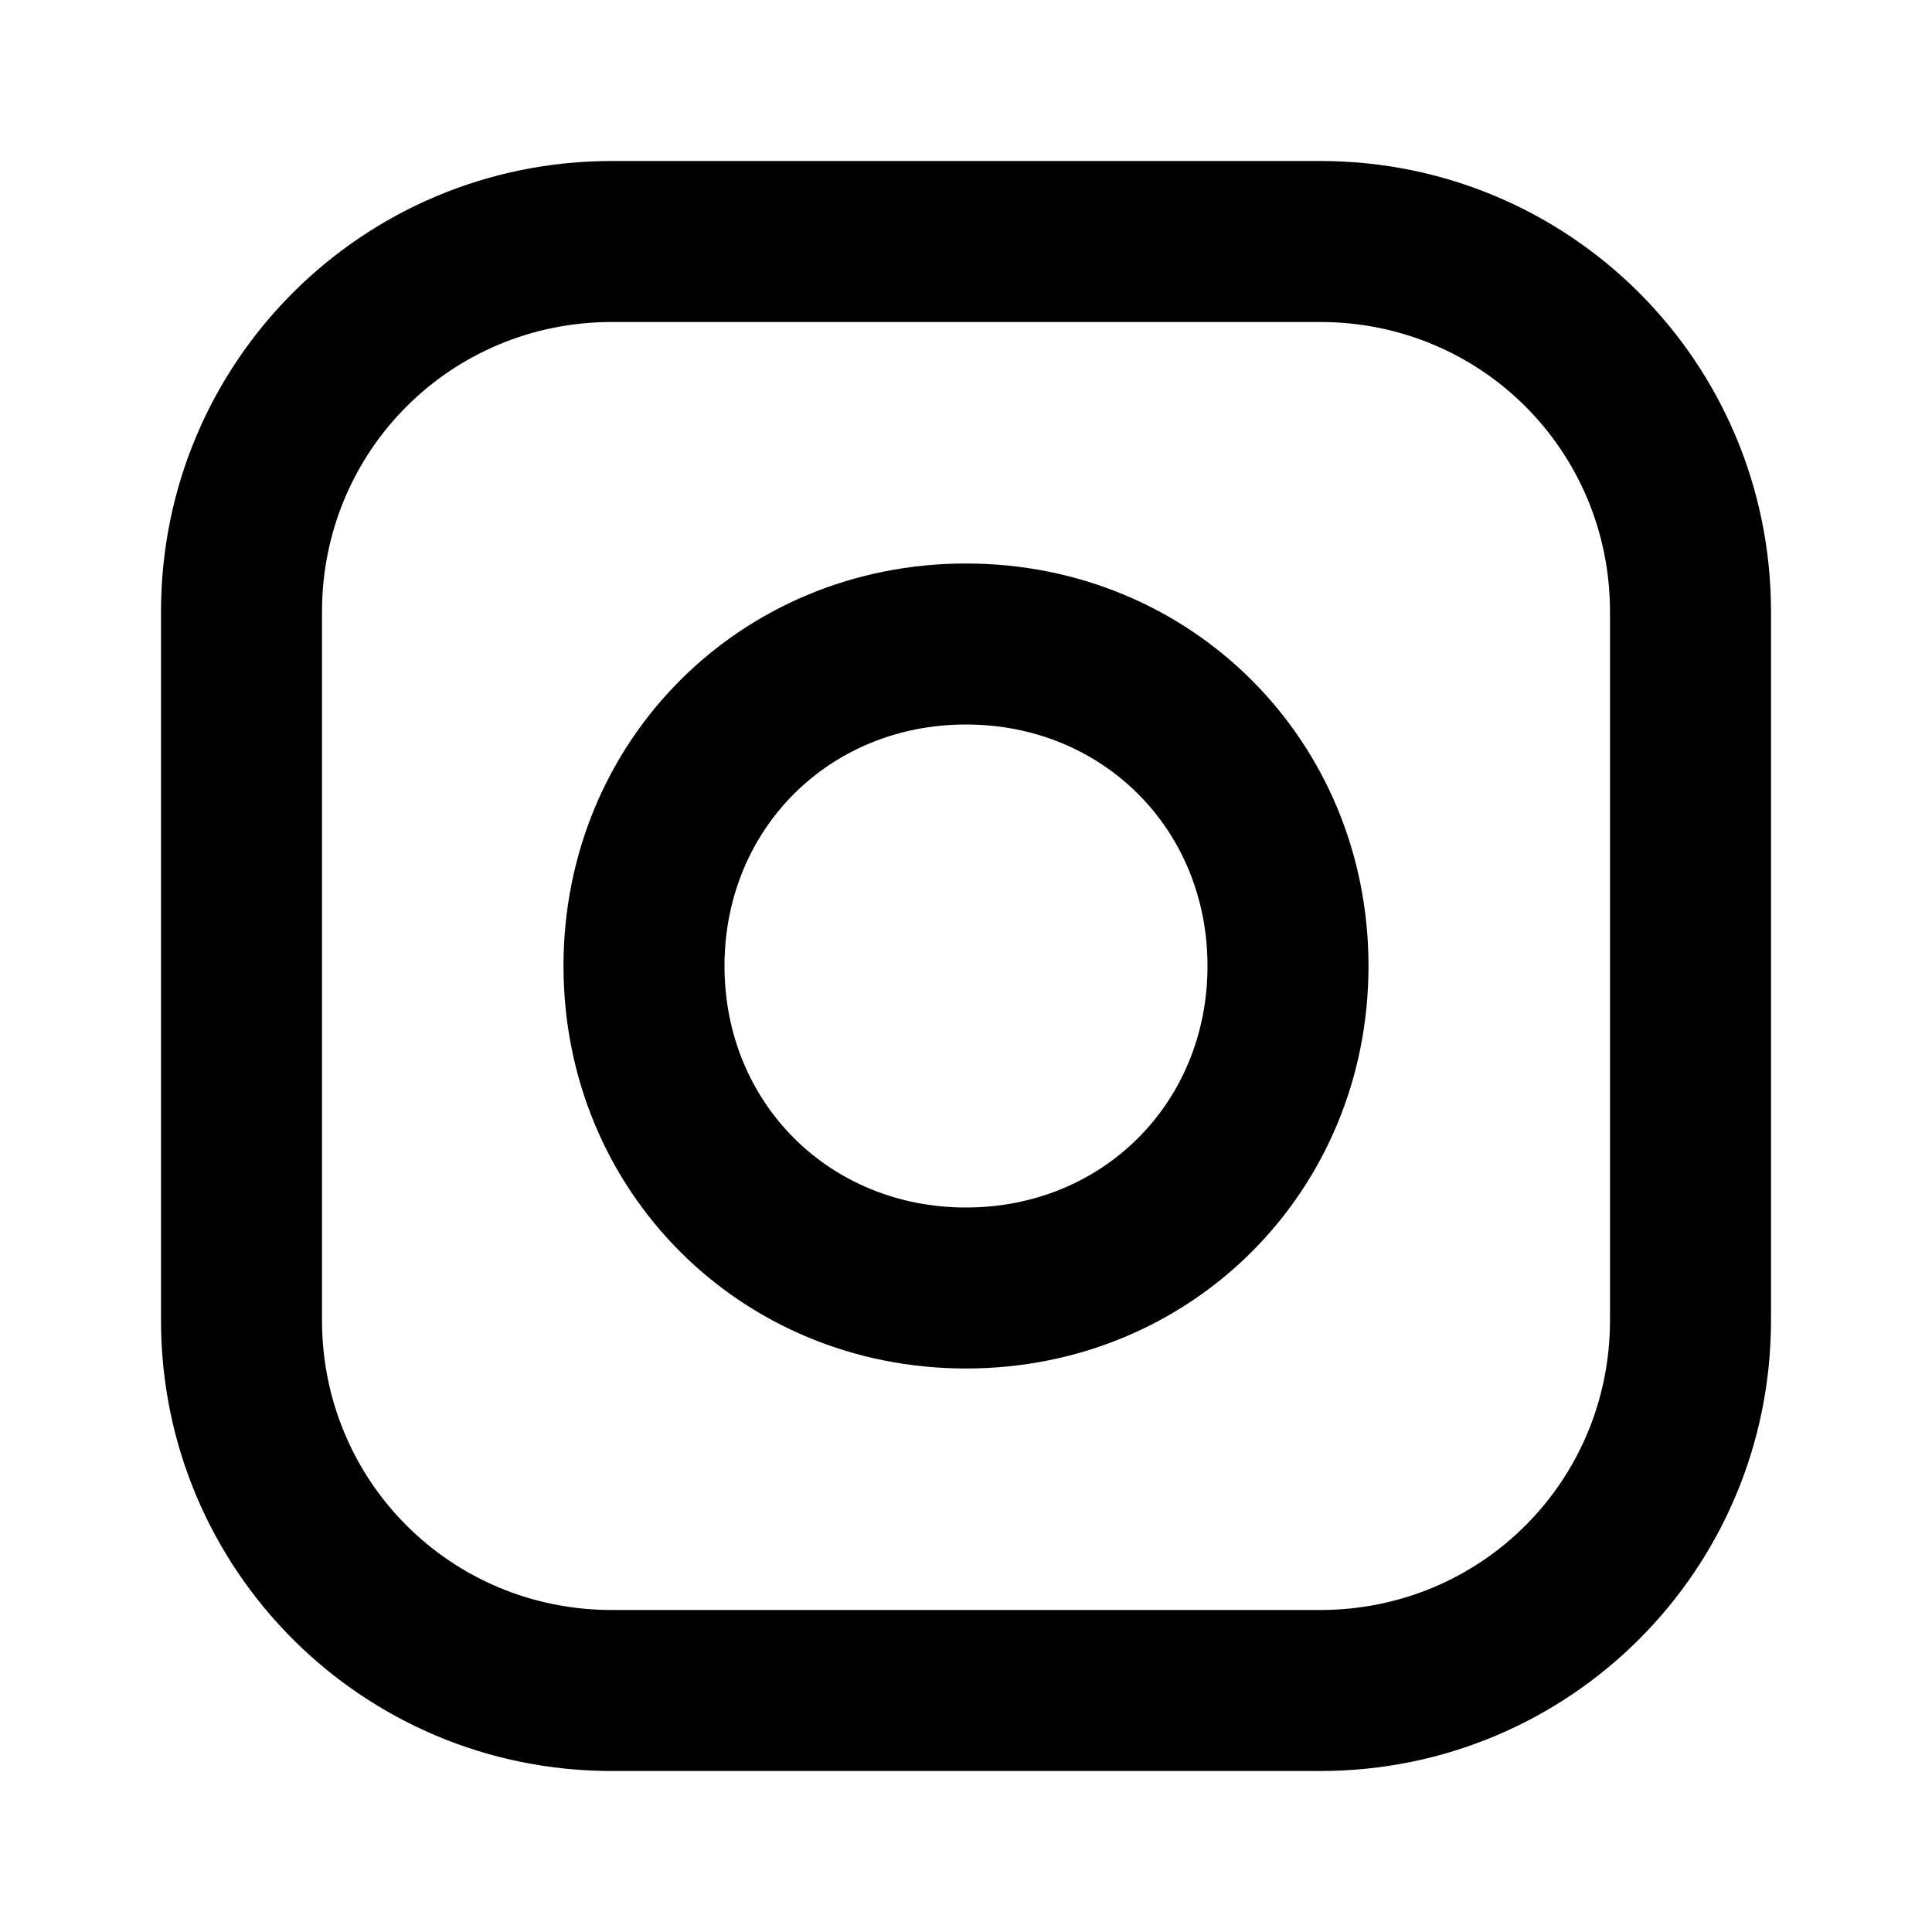 <svg xmlns="http://www.w3.org/2000/svg" enable-background="new 0 0 24 24" viewBox="0 0 24 24">
  <path
    d="M12,7c-2.8,0-5,2.2-5,5s2.2,5,5,5s5-2.2,5-5S14.8,7,12,7z M12,15c-1.7,0-3-1.3-3-3s1.3-3,3-3s3,1.3,3,3S13.7,15,12,15z" />
  <path
    d="M16.4,2H7.6C4.5,2,2,4.5,2,7.6v8.8C2,19.5,4.5,22,7.6,22h8.8c3.1,0,5.6-2.5,5.6-5.6V7.6C22,4.5,19.5,2,16.4,2z M20,16.4   c0,2-1.6,3.6-3.6,3.6H7.6c-2,0-3.6-1.6-3.6-3.6V7.6C4,5.6,5.6,4,7.6,4h8.8c2,0,3.6,1.6,3.6,3.6V16.4z" />
</svg>